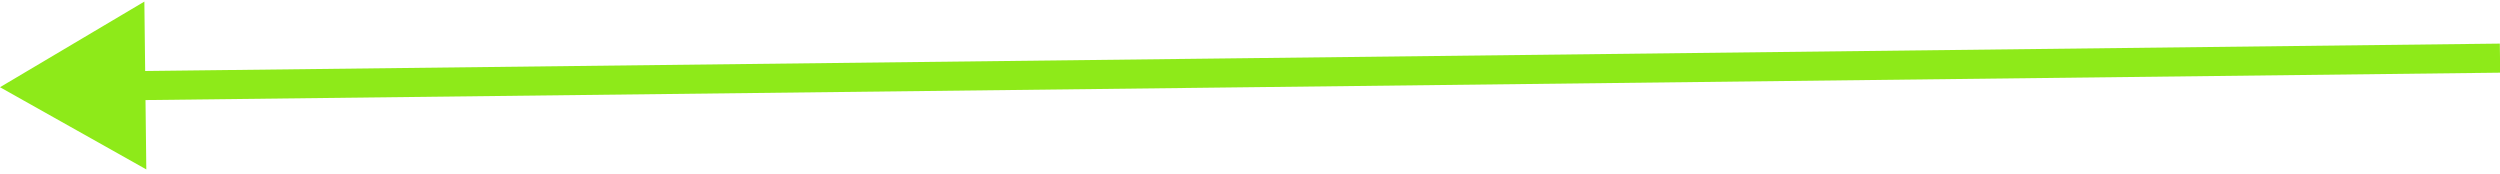 <svg width="86" height="6" viewBox="0 0 86 6" fill="none" xmlns="http://www.w3.org/2000/svg">
<path d="M-3.22305e-07 3L5.033 5.828L4.966 0.055L-3.22305e-07 3ZM85.994 1.5L4.494 2.448L4.506 3.448L86.006 2.5L85.994 1.5Z" fill="#8EEA19"/>
</svg>

